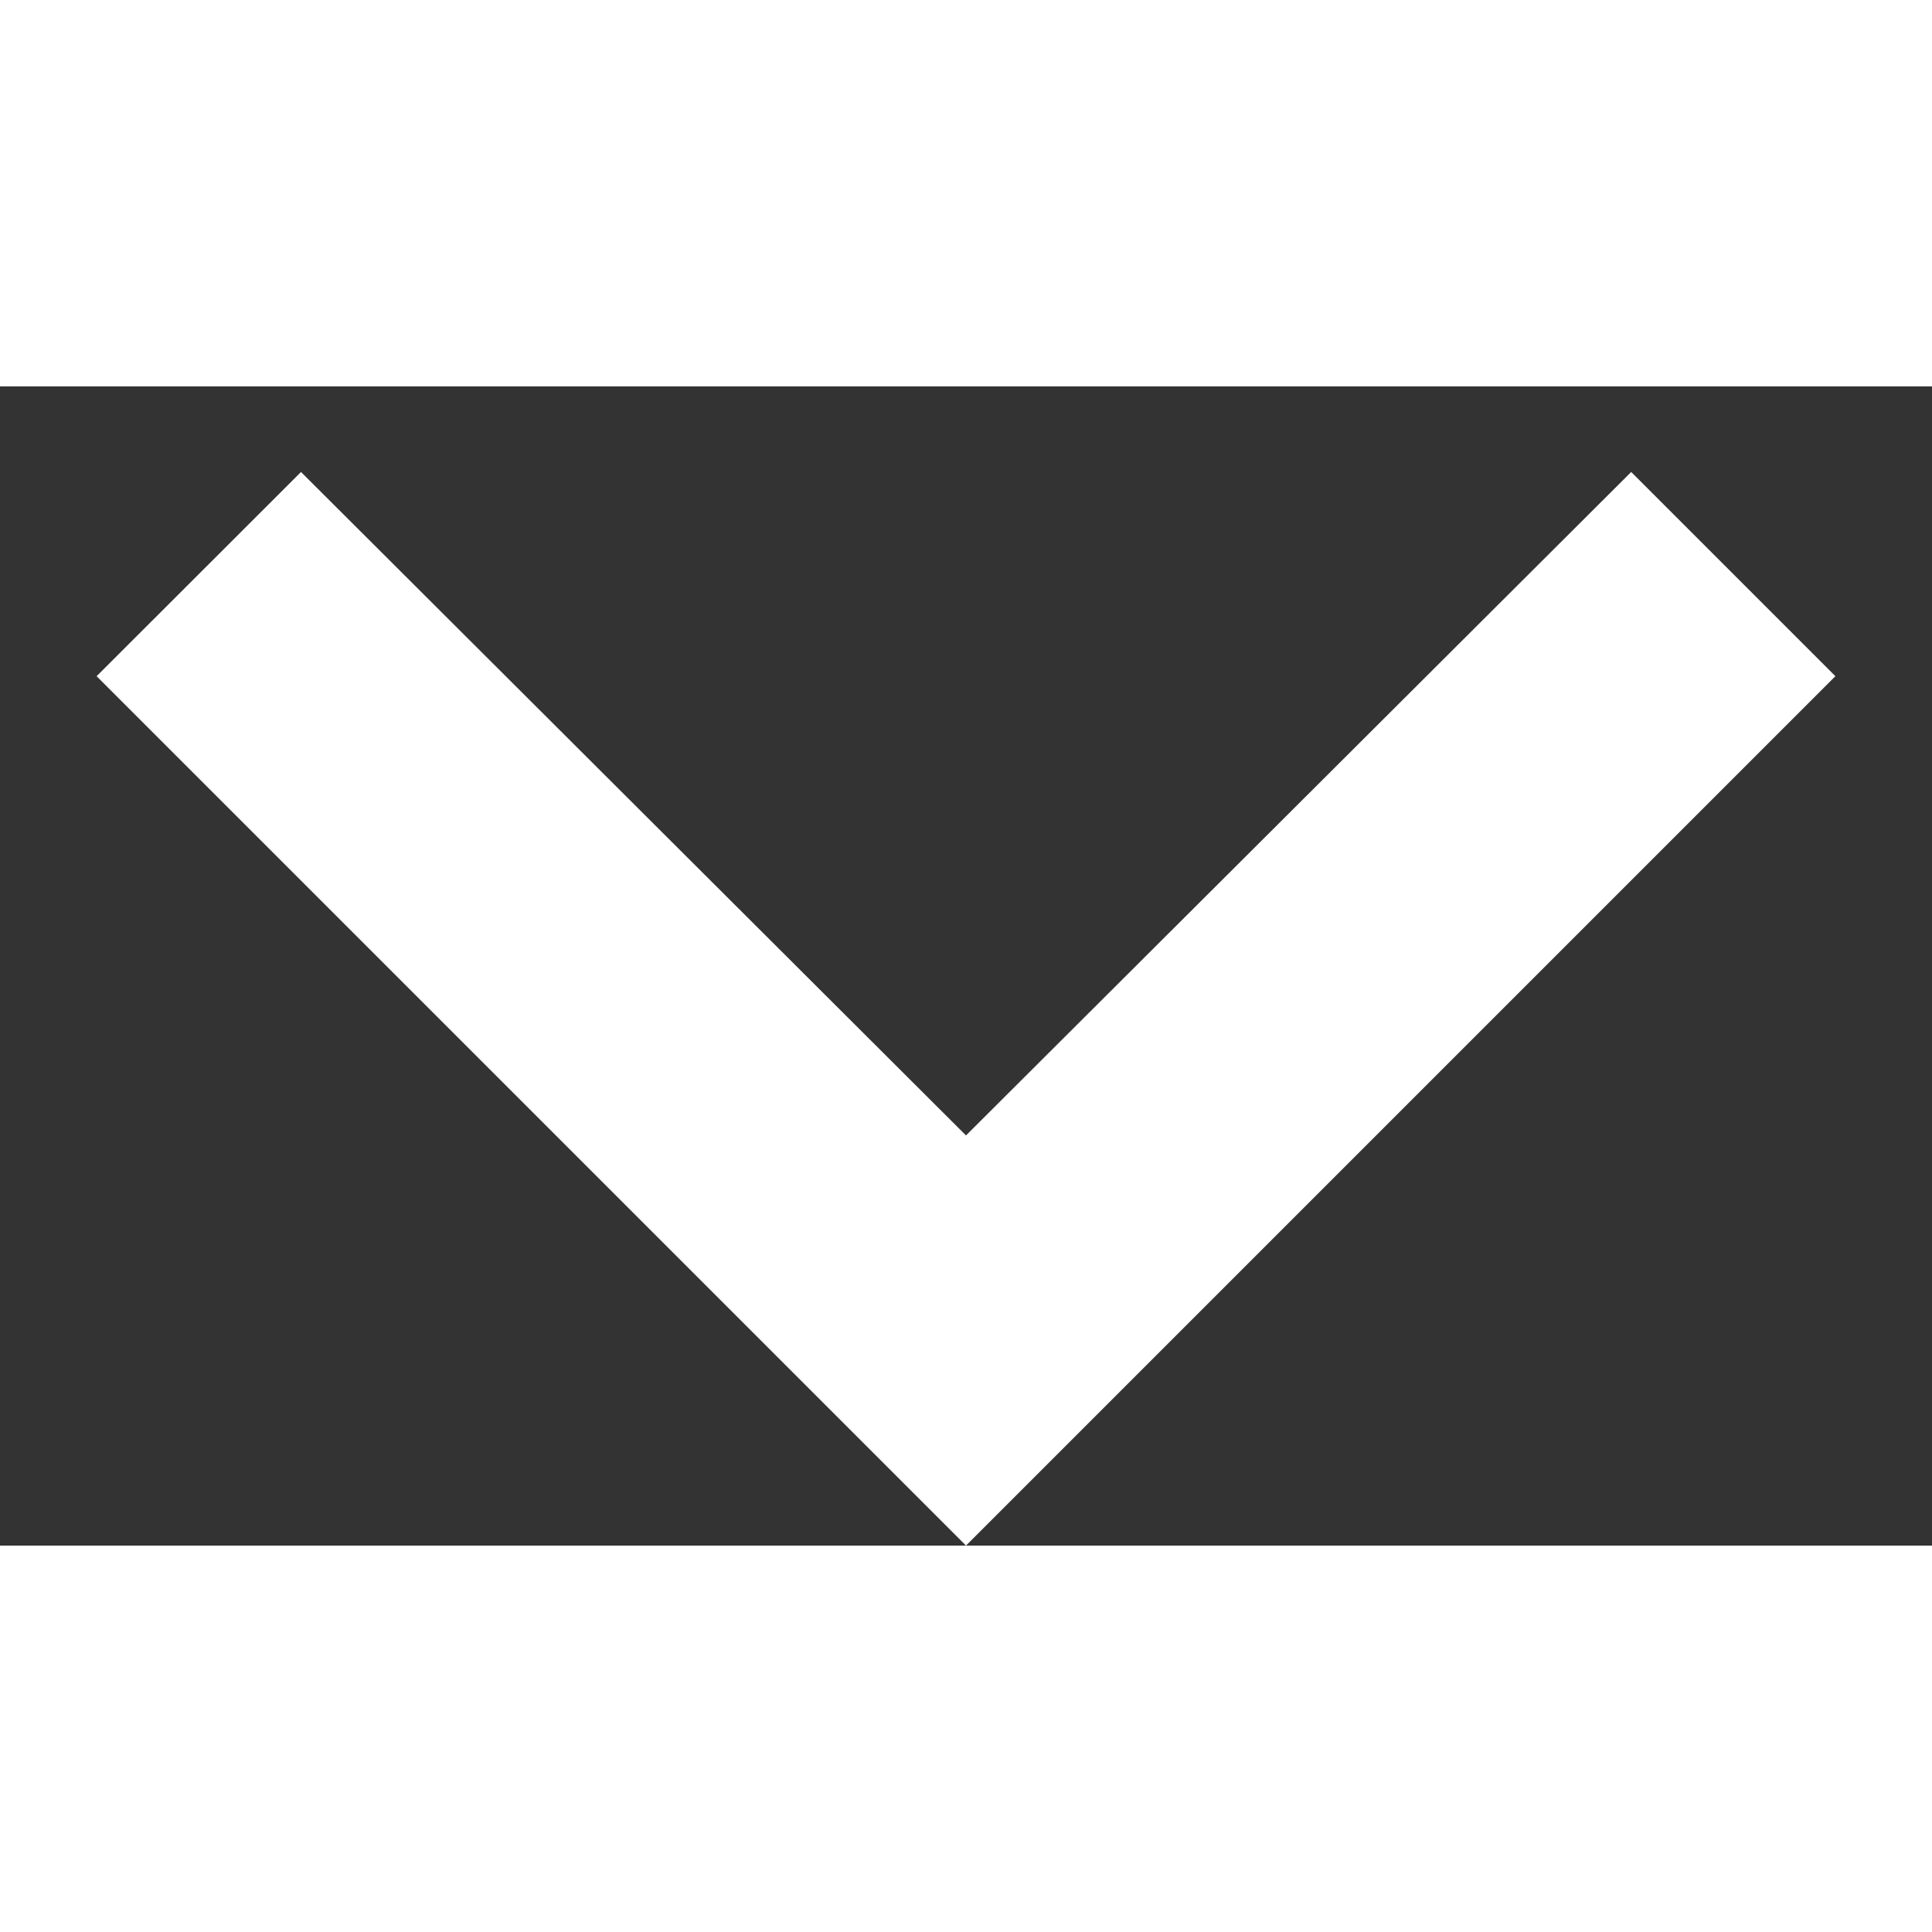 <svg
    width="10"
    height="10"
    viewBox="0 0 10 6"
    fill="none"
    xmlns="http://www.w3.org/2000/svg"
>
    <rect x="0" y="0" width="10" height="6" fill="#333333" stroke="none"/>
    <path
    d="M1.558 0.443L5 3.877L8.443 0.443L9.5 1.5L5 6L0.5 1.5L1.558 0.443Z"
    fill="white"
    />
</svg>